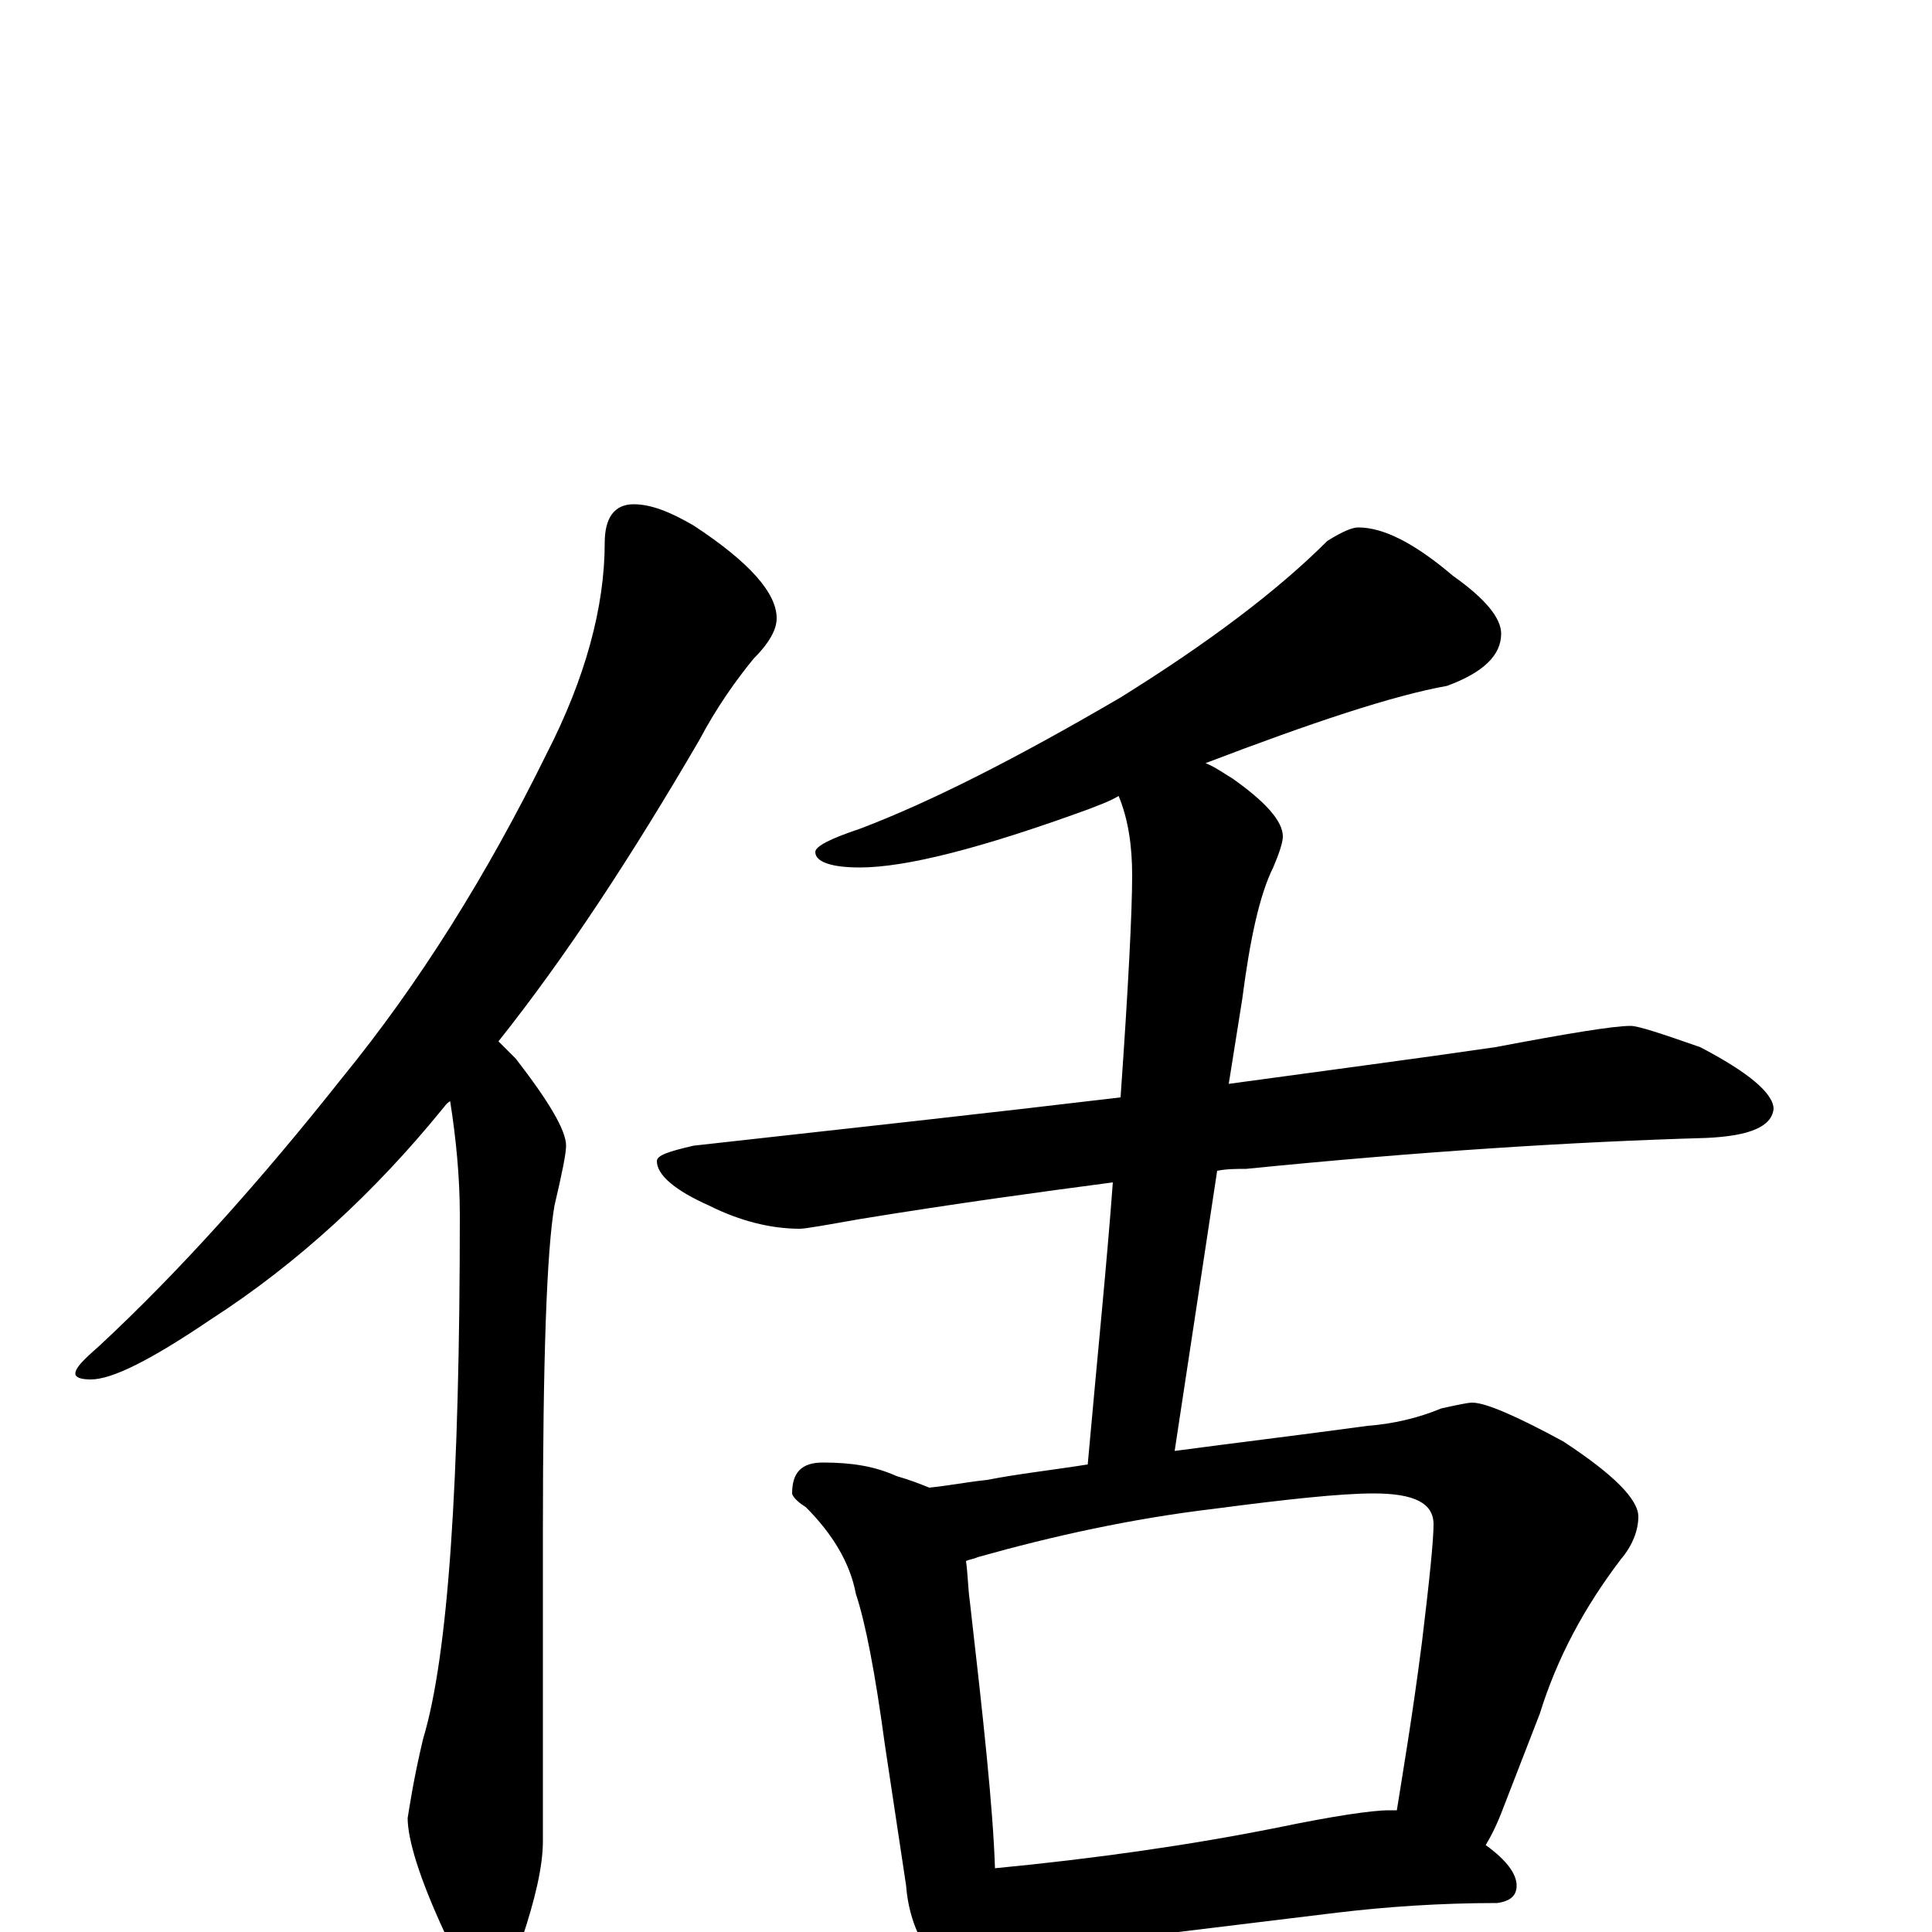 <?xml version="1.0" encoding="utf-8" ?>
<!DOCTYPE svg PUBLIC "-//W3C//DTD SVG 1.1//EN" "http://www.w3.org/Graphics/SVG/1.1/DTD/svg11.dtd">
<svg version="1.1" id="Layer_1" xmlns="http://www.w3.org/2000/svg" xmlns:xlink="http://www.w3.org/1999/xlink" x="0px" y="145px" width="1000px" height="1000px" viewBox="0 0 1000 1000" enable-background="new 0 0 1000 1000" xml:space="preserve">
<g id="Layer_1">
<path id="glyph" transform="matrix(1 0 0 -1 0 1000)" d="M328,739C337,739 347,735 359,728C388,709 402,693 402,680C402,674 398,667 390,659C381,648 371,634 362,617C327,557 293,505 258,461C261,458 264,455 267,452C284,430 293,415 293,407C293,403 291,393 287,376C283,353 281,297 281,207l0,-160C281,34 277,17 270,-4C265,-19 259,-27 254,-27C245,-27 237,-18 230,0C217,28 211,48 211,59C212,65 214,79 219,100C232,143 238,233 238,371C238,391 236,411 233,430C231,429 230,427 229,426C194,383 154,346 109,317C78,296 58,286 47,286C42,286 39,287 39,289C39,292 43,296 51,303C93,342 135,389 177,442C217,491 252,547 283,610C303,649 313,686 313,719C313,732 318,739 328,739M703,727C716,727 732,719 752,702C769,690 777,680 777,672C777,661 768,652 749,645C721,640 679,626 624,605C629,603 633,600 638,597C655,585 664,575 664,567C664,564 662,558 659,551C652,537 647,514 643,483l-7,-44C687,446 733,452 774,458C811,465 835,469 844,469C848,469 860,465 880,458C905,445 918,434 918,426C917,417 906,412 883,411C814,409 735,404 645,395C640,395 635,395 630,394l-22,-145C638,253 671,257 708,262C721,263 734,266 746,271C755,273 760,274 762,274C769,274 785,267 809,254C835,237 848,224 848,215C848,208 845,200 839,193C820,168 806,142 797,113l-19,-49C775,56 772,50 769,45C780,37 785,30 785,24C785,19 782,16 775,15C745,15 717,13 692,10l-115,-14C555,-6 538,-7 527,-7C522,-7 518,-7 514,-7C513,-10 512,-12 511,-15C508,-23 504,-27 500,-27C494,-27 488,-23 483,-14C474,-2 470,11 469,24l-11,73C453,134 448,160 443,175C440,191 431,206 417,220C412,223 410,226 410,227C410,238 415,243 426,243C441,243 453,241 464,236C471,234 476,232 481,230C491,231 501,233 511,234C526,237 544,239 563,242C568,298 573,347 576,388C538,383 494,377 445,369C428,366 417,364 414,364C399,364 383,368 367,376C349,384 340,392 340,399C340,402 346,404 359,407C440,416 513,424 580,432C584,489 586,528 586,547C586,562 584,576 579,588C574,585 568,583 563,581C508,561 469,551 445,551C430,551 422,554 422,559C422,562 430,566 445,571C482,585 527,608 580,639C625,667 661,694 687,720C695,725 700,727 703,727M515,33C567,38 616,45 661,54C690,60 710,63 719,63C720,63 722,63 723,63C726,82 731,111 736,150C740,183 742,203 742,211C742,222 732,227 711,227C694,227 666,224 628,219C586,214 545,205 506,194C504,193 502,193 500,192C501,185 501,178 502,171C509,110 514,64 515,33z"/>
</g>
</svg>
